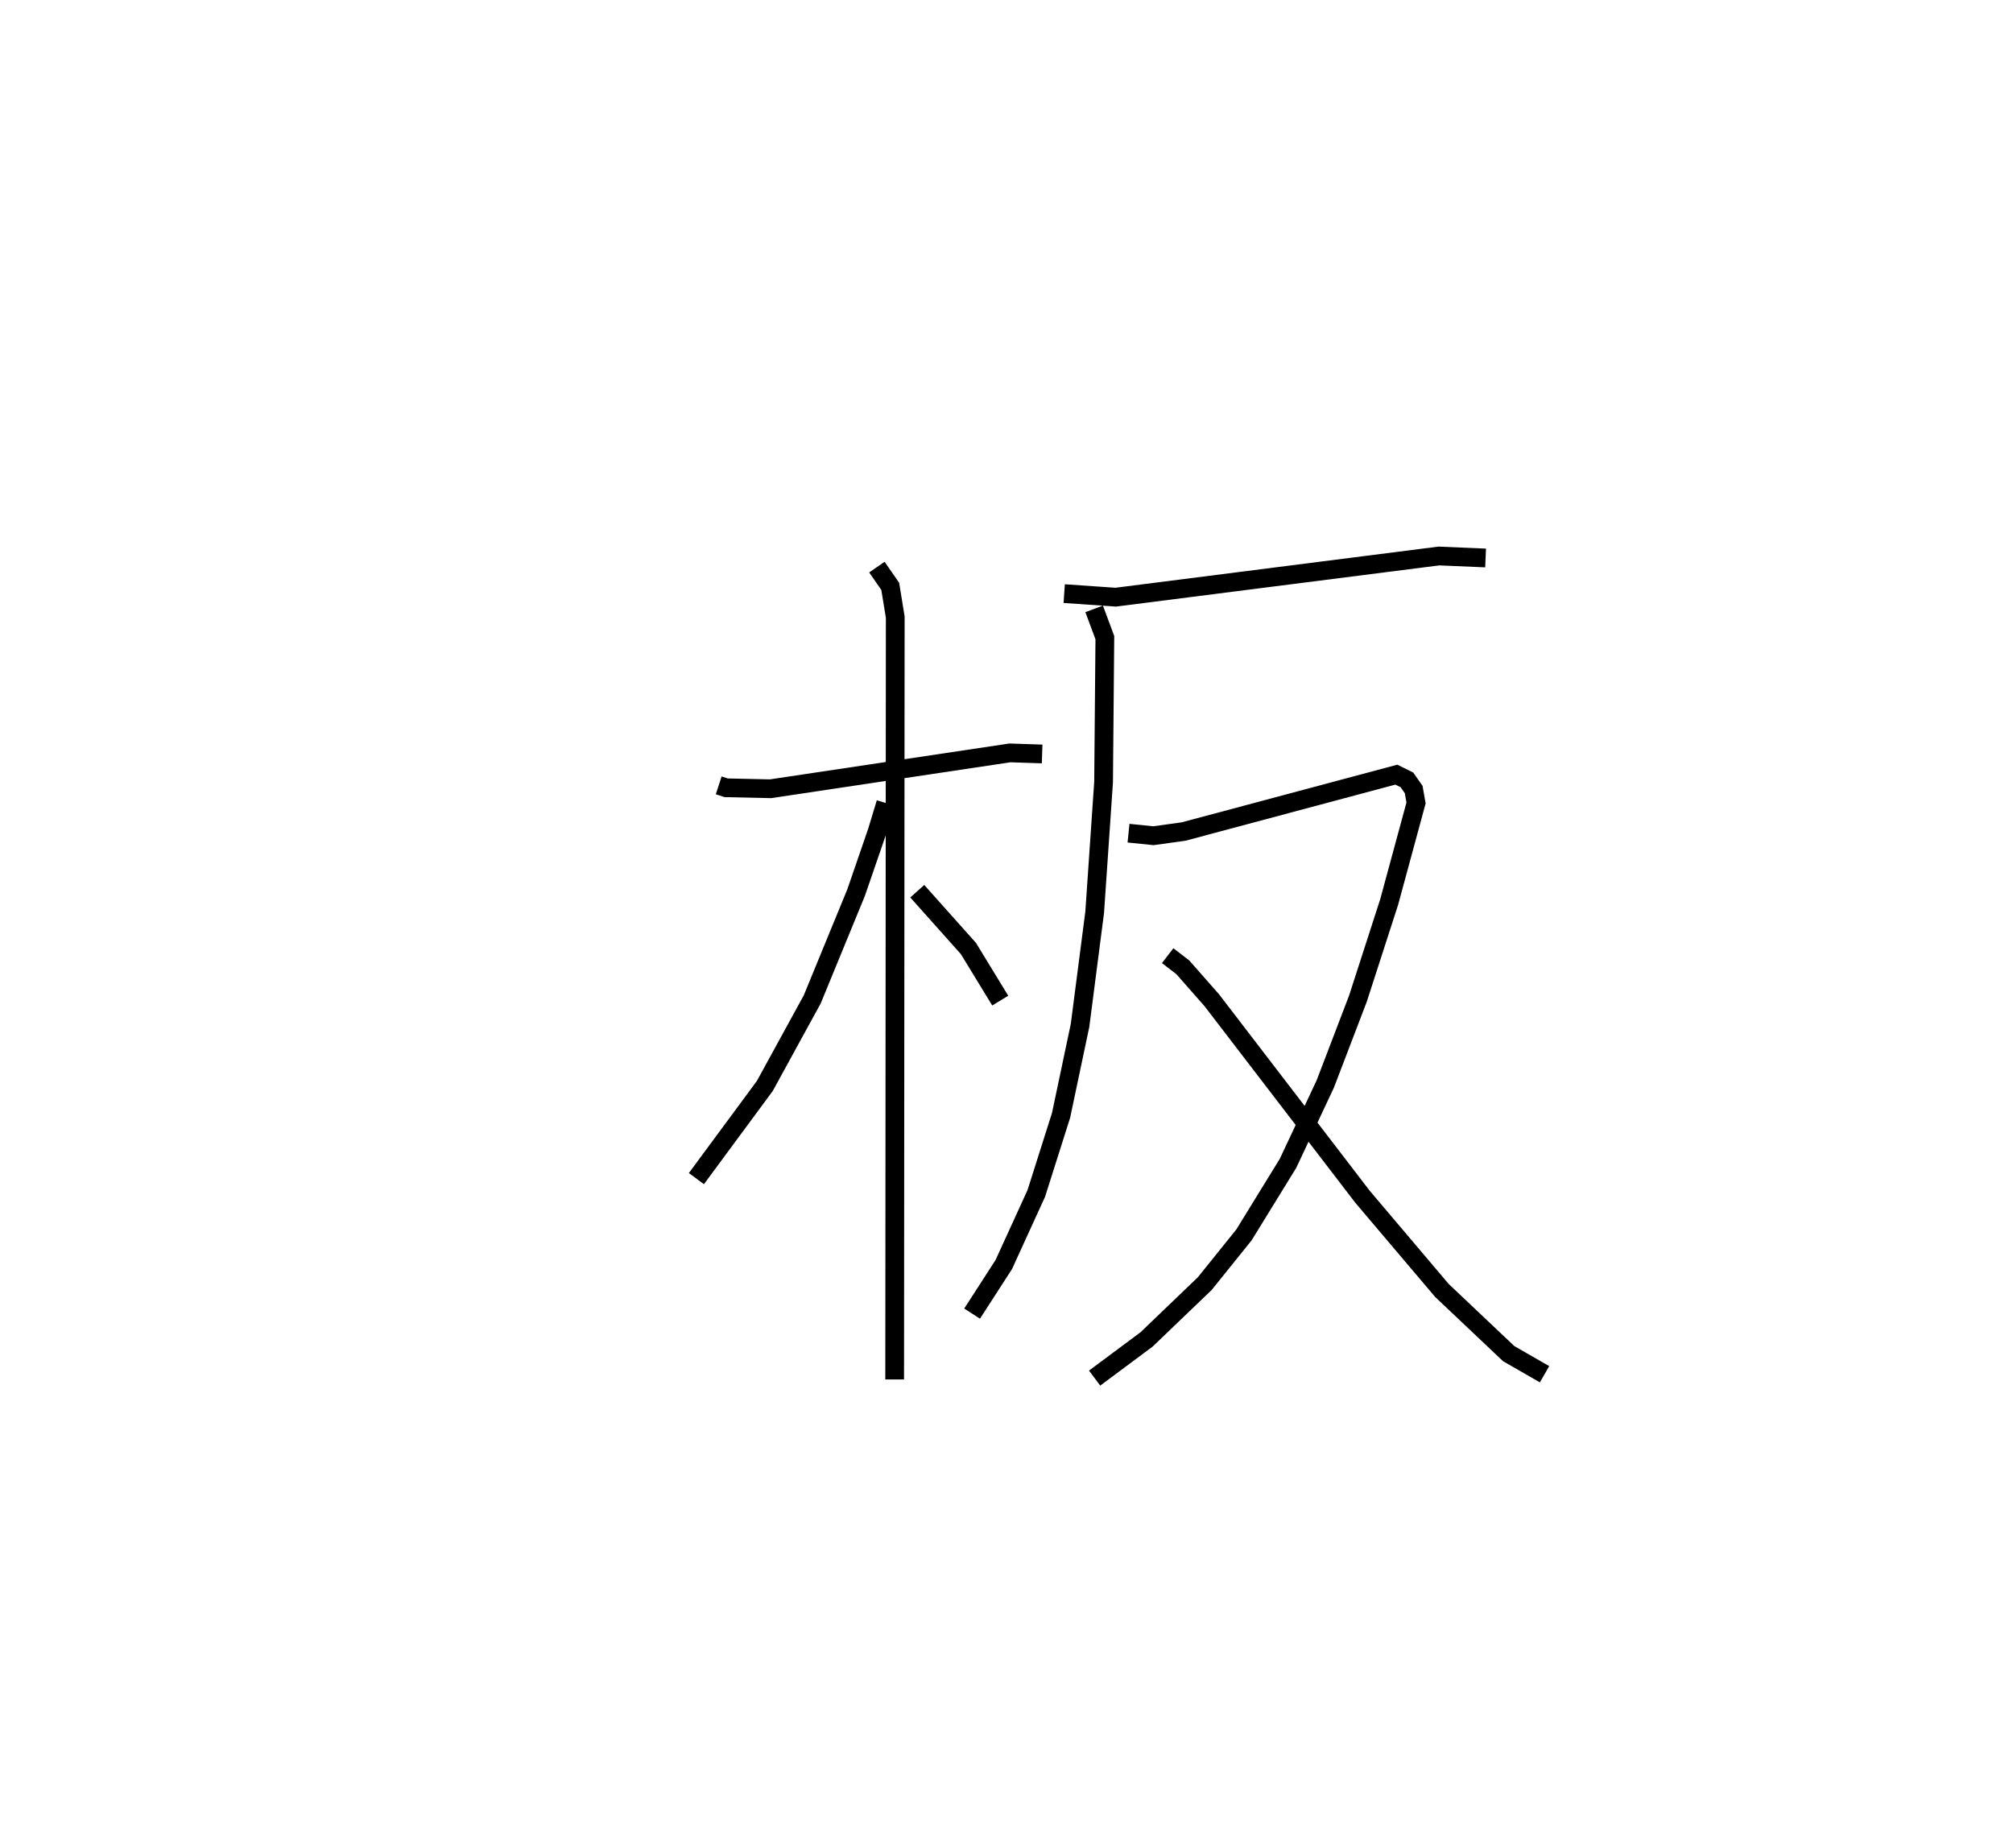 <?xml version="1.0" encoding="utf-8" ?>
<svg baseProfile="full" height="98.608" version="1.1" width="107.417" xmlns="http://www.w3.org/2000/svg" xmlns:ev="http://www.w3.org/2001/xml-events" xmlns:xlink="http://www.w3.org/1999/xlink"><defs /><rect fill="white" height="98.608" width="107.417" x="0" y="0" /><path d="M25,25 m0.0,0.0 m13.352,16.907 l0.396,0.129 2.368,0.052 l12.776,-1.914 1.718,0.057 m-8.817,-9.971 l0.712,1.03 0.267,1.64 l-0.031,40.677 m-0.474,-30.759 l-0.463,1.527 -1.122,3.257 l-2.34,5.695 -2.531,4.621 l-3.65,4.943 m11.786,-15.336 l2.731,3.059 1.696,2.779 m3.414,-21.718 l2.749,0.19 17.243,-2.197 l2.494,0.106 m-20.888,2.716 l0.571,1.536 -0.068,7.709 l-0.475,6.945 -0.781,6.035 l-1.012,4.797 -1.323,4.17 l-1.733,3.791 -1.692,2.621 m8.347,-25.636 l1.332,0.136 1.608,-0.224 l11.352,-3.035 0.563,0.279 l0.361,0.515 0.127,0.716 l-1.436,5.291 -1.666,5.153 l-1.743,4.555 -1.987,4.231 l-2.349,3.817 -2.093,2.601 l-3.108,2.981 -2.77,2.061 m3.898,-22.541 l0.806,0.62 1.547,1.757 l8.05,10.495 4.234,4.996 l3.558,3.366 1.916,1.102 " fill="none" stroke="black" stroke-width="1" /></svg>